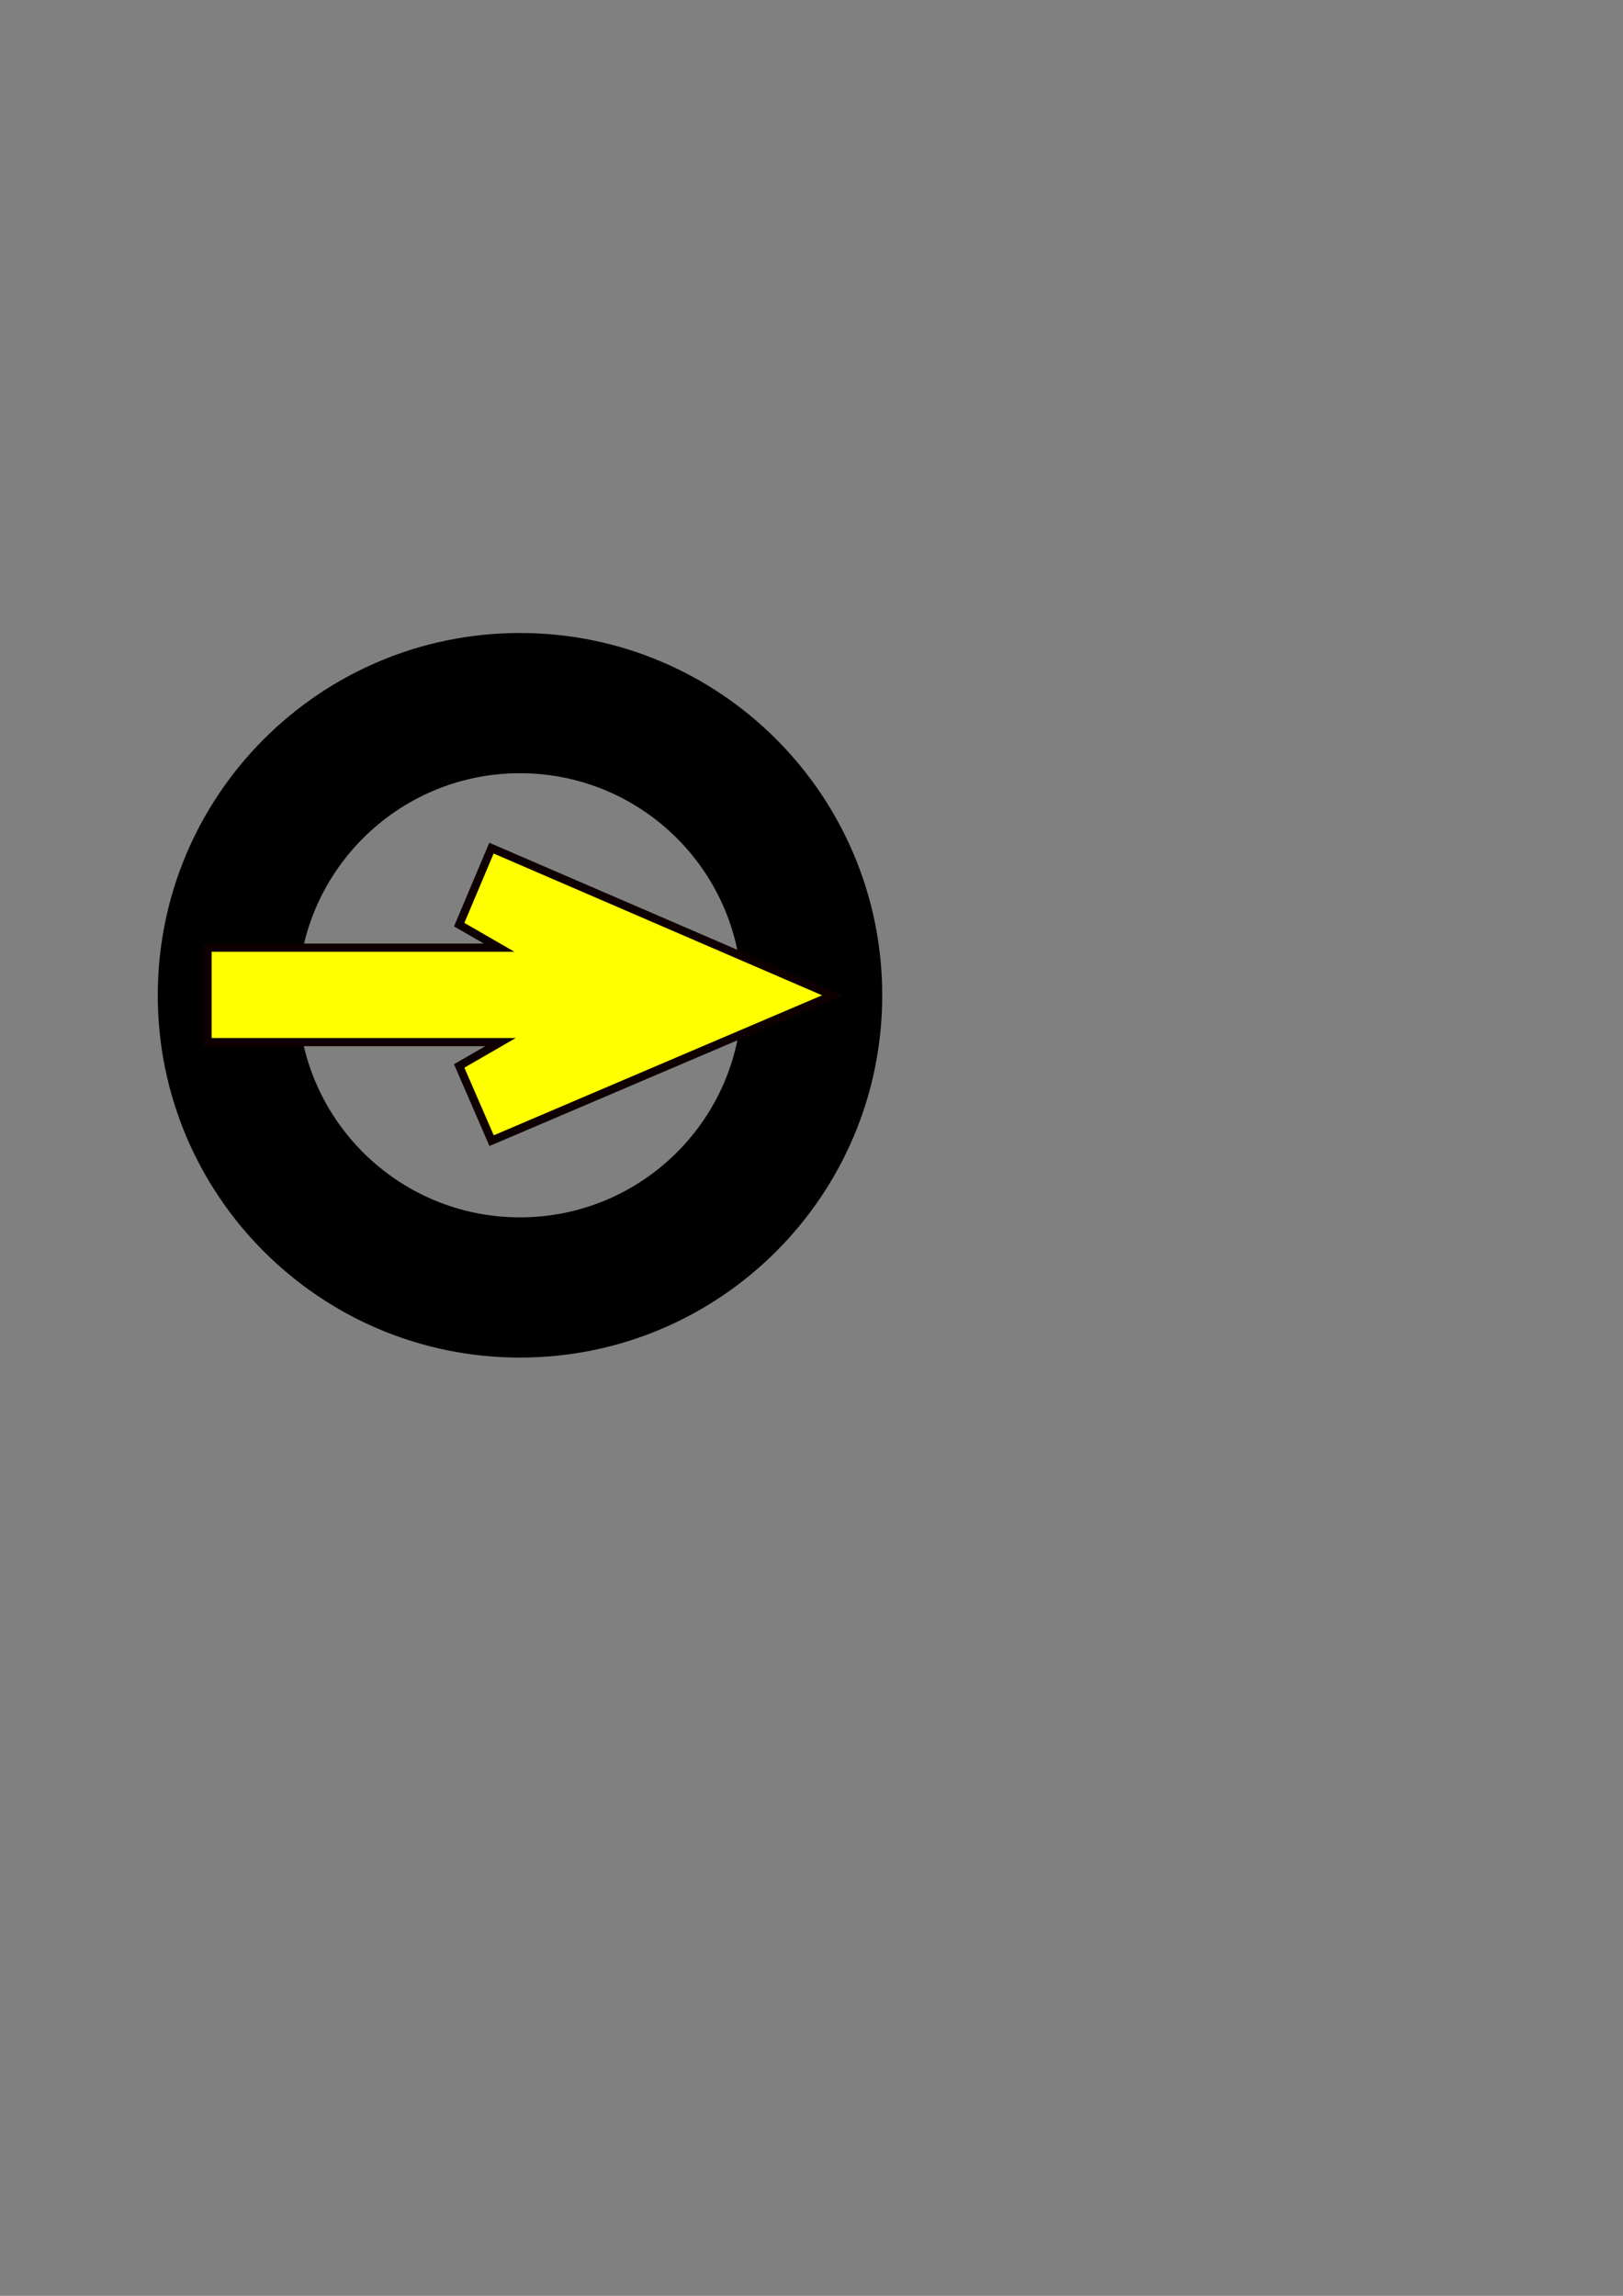 <?xml version="1.0" encoding="UTF-8" standalone="no"?>
<!-- Created with Inkscape (http://www.inkscape.org/) -->

<svg
   xmlns:dc="http://purl.org/dc/elements/1.1/"
   xmlns:cc="http://creativecommons.org/ns#"
   xmlns:rdf="http://www.w3.org/1999/02/22-rdf-syntax-ns#"
   xmlns:svg="http://www.w3.org/2000/svg"
   xmlns="http://www.w3.org/2000/svg"
   xmlns:sodipodi="http://sodipodi.sourceforge.net/DTD/sodipodi-0.dtd"
   xmlns:inkscape="http://www.inkscape.org/namespaces/inkscape"
   width="210mm"
   height="297mm"
   id="svg2"
   version="1.1"
   inkscape:version="0.48.5 r10040"
   sodipodi:docname="xdg-autostart.svg">
  <rect width="100%" height="100%" fill="#808080" stroke="none"/>
  <defs
     id="defs4" />
  <sodipodi:namedview
     id="base"
     pagecolor="#ffffff"
     bordercolor="#666666"
     borderopacity="1.0"
     inkscape:pageopacity="0.0"
     inkscape:pageshadow="2"
     inkscape:zoom="0.98994949"
     inkscape:cx="185.07159"
     inkscape:cy="532.66267"
     inkscape:document-units="px"
     inkscape:current-layer="layer1"
     showgrid="false"
     showguides="true"
     inkscape:guide-bbox="true"
     inkscape:window-width="1439"
     inkscape:window-height="880"
     inkscape:window-x="1"
     inkscape:window-y="1"
     inkscape:window-maximized="1">
    <sodipodi:guide
       orientation="0,1"
       position="253.043,565.18"
       id="guide2996" />
    <sodipodi:guide
       orientation="1,0"
       position="240.416,677.812"
       id="guide3817" />
  </sodipodi:namedview>
  <g
     inkscape:label="Calque 1"
     inkscape:groupmode="layer"
     id="layer1">
    <path
       style="fill:#000000;fill-opacity:1;stroke:none"
       d="M 254.281 309.5 C 156.448 309.5 77.156 388.823 77.156 486.656 C 77.156 584.49 156.448 663.781 254.281 663.781 C 352.115 663.781 431.438 584.49 431.438 486.656 C 431.438 388.823 352.115 309.5 254.281 309.5 z M 254.281 378.062 C 314.244 378.062 362.844 426.694 362.844 486.656 C 362.844 546.619 314.244 595.219 254.281 595.219 C 194.319 595.219 145.719 546.619 145.719 486.656 C 145.719 426.694 194.319 378.062 254.281 378.062 z "
       id="path2985"
       inkscape:export-filename="/tmp/xdg.png"
       inkscape:export-xdpi="38.867424"
       inkscape:export-ydpi="38.867424" />
    <path
       style="fill:#ffff00;fill-opacity:1;stroke:#0e0000;stroke-width:4;stroke-miterlimit:4;stroke-opacity:1;stroke-dasharray:none"
       d="M 240.344 414.688 L 224.562 452.094 L 244.062 463.344 L 101.5 463.344 L 101.5 509.531 L 244.75 509.531 L 224.562 521.188 L 240.406 557.719 L 407.094 486.656 L 240.344 414.688 z "
       id="rect2990"
       inkscape:export-filename="/tmp/xdg.png"
       inkscape:export-xdpi="38"
       inkscape:export-ydpi="38" />
    <path
       style="fill:#000000;fill-opacity:1;stroke:none"
       d="m -681.469,403.094 -42.844,74.25 82.906,47.875 -82.906,47.875 42.844,74.25 165.781,-95.719 44.349,-26.406 -44.349,-26.406 z"
       id="rect2992"
       inkscape:connector-curvature="0"
       sodipodi:nodetypes="ccccccccc" />
  </g>
</svg>
